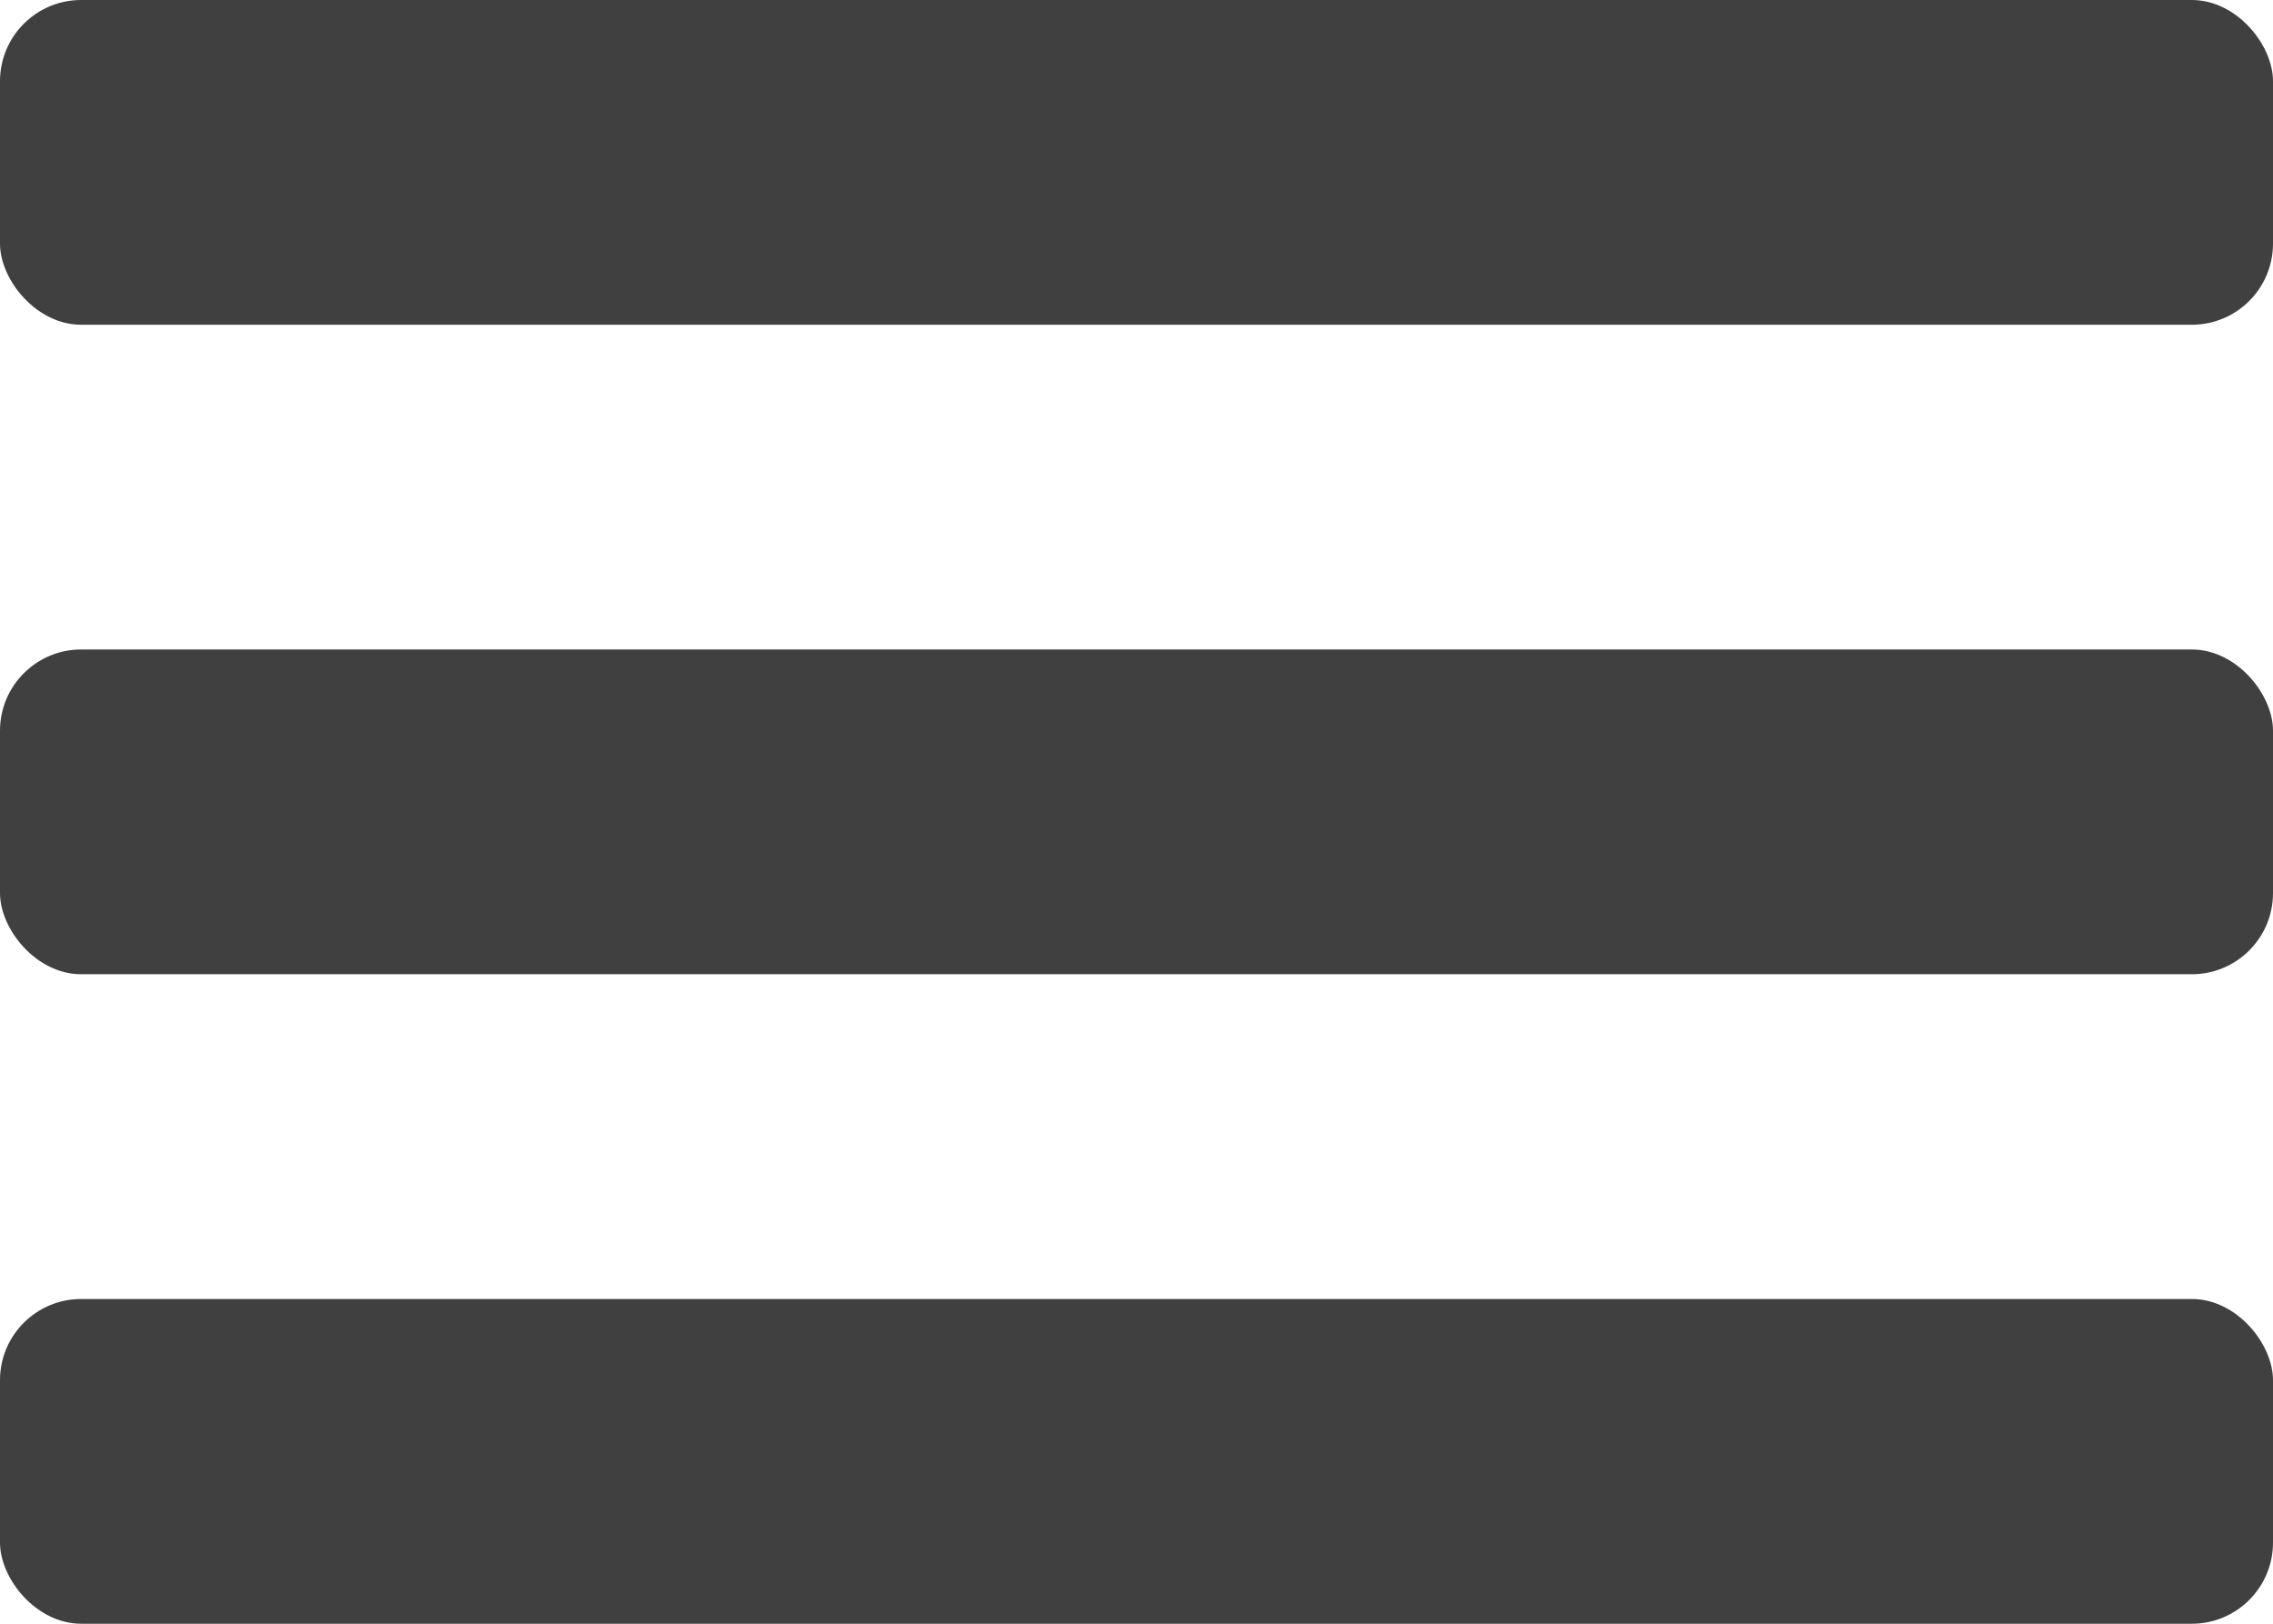 <svg width="28" height="20" viewBox="0 0 28 20" fill="none" xmlns="http://www.w3.org/2000/svg">
<rect width="28" height="4" rx="1" fill="black" fill-opacity="0.75"/>
<rect y="8" width="28" height="4" rx="1" fill="black" fill-opacity="0.75"/>
<rect y="16" width="28" height="4" rx="1" fill="black" fill-opacity="0.75"/>
</svg>
